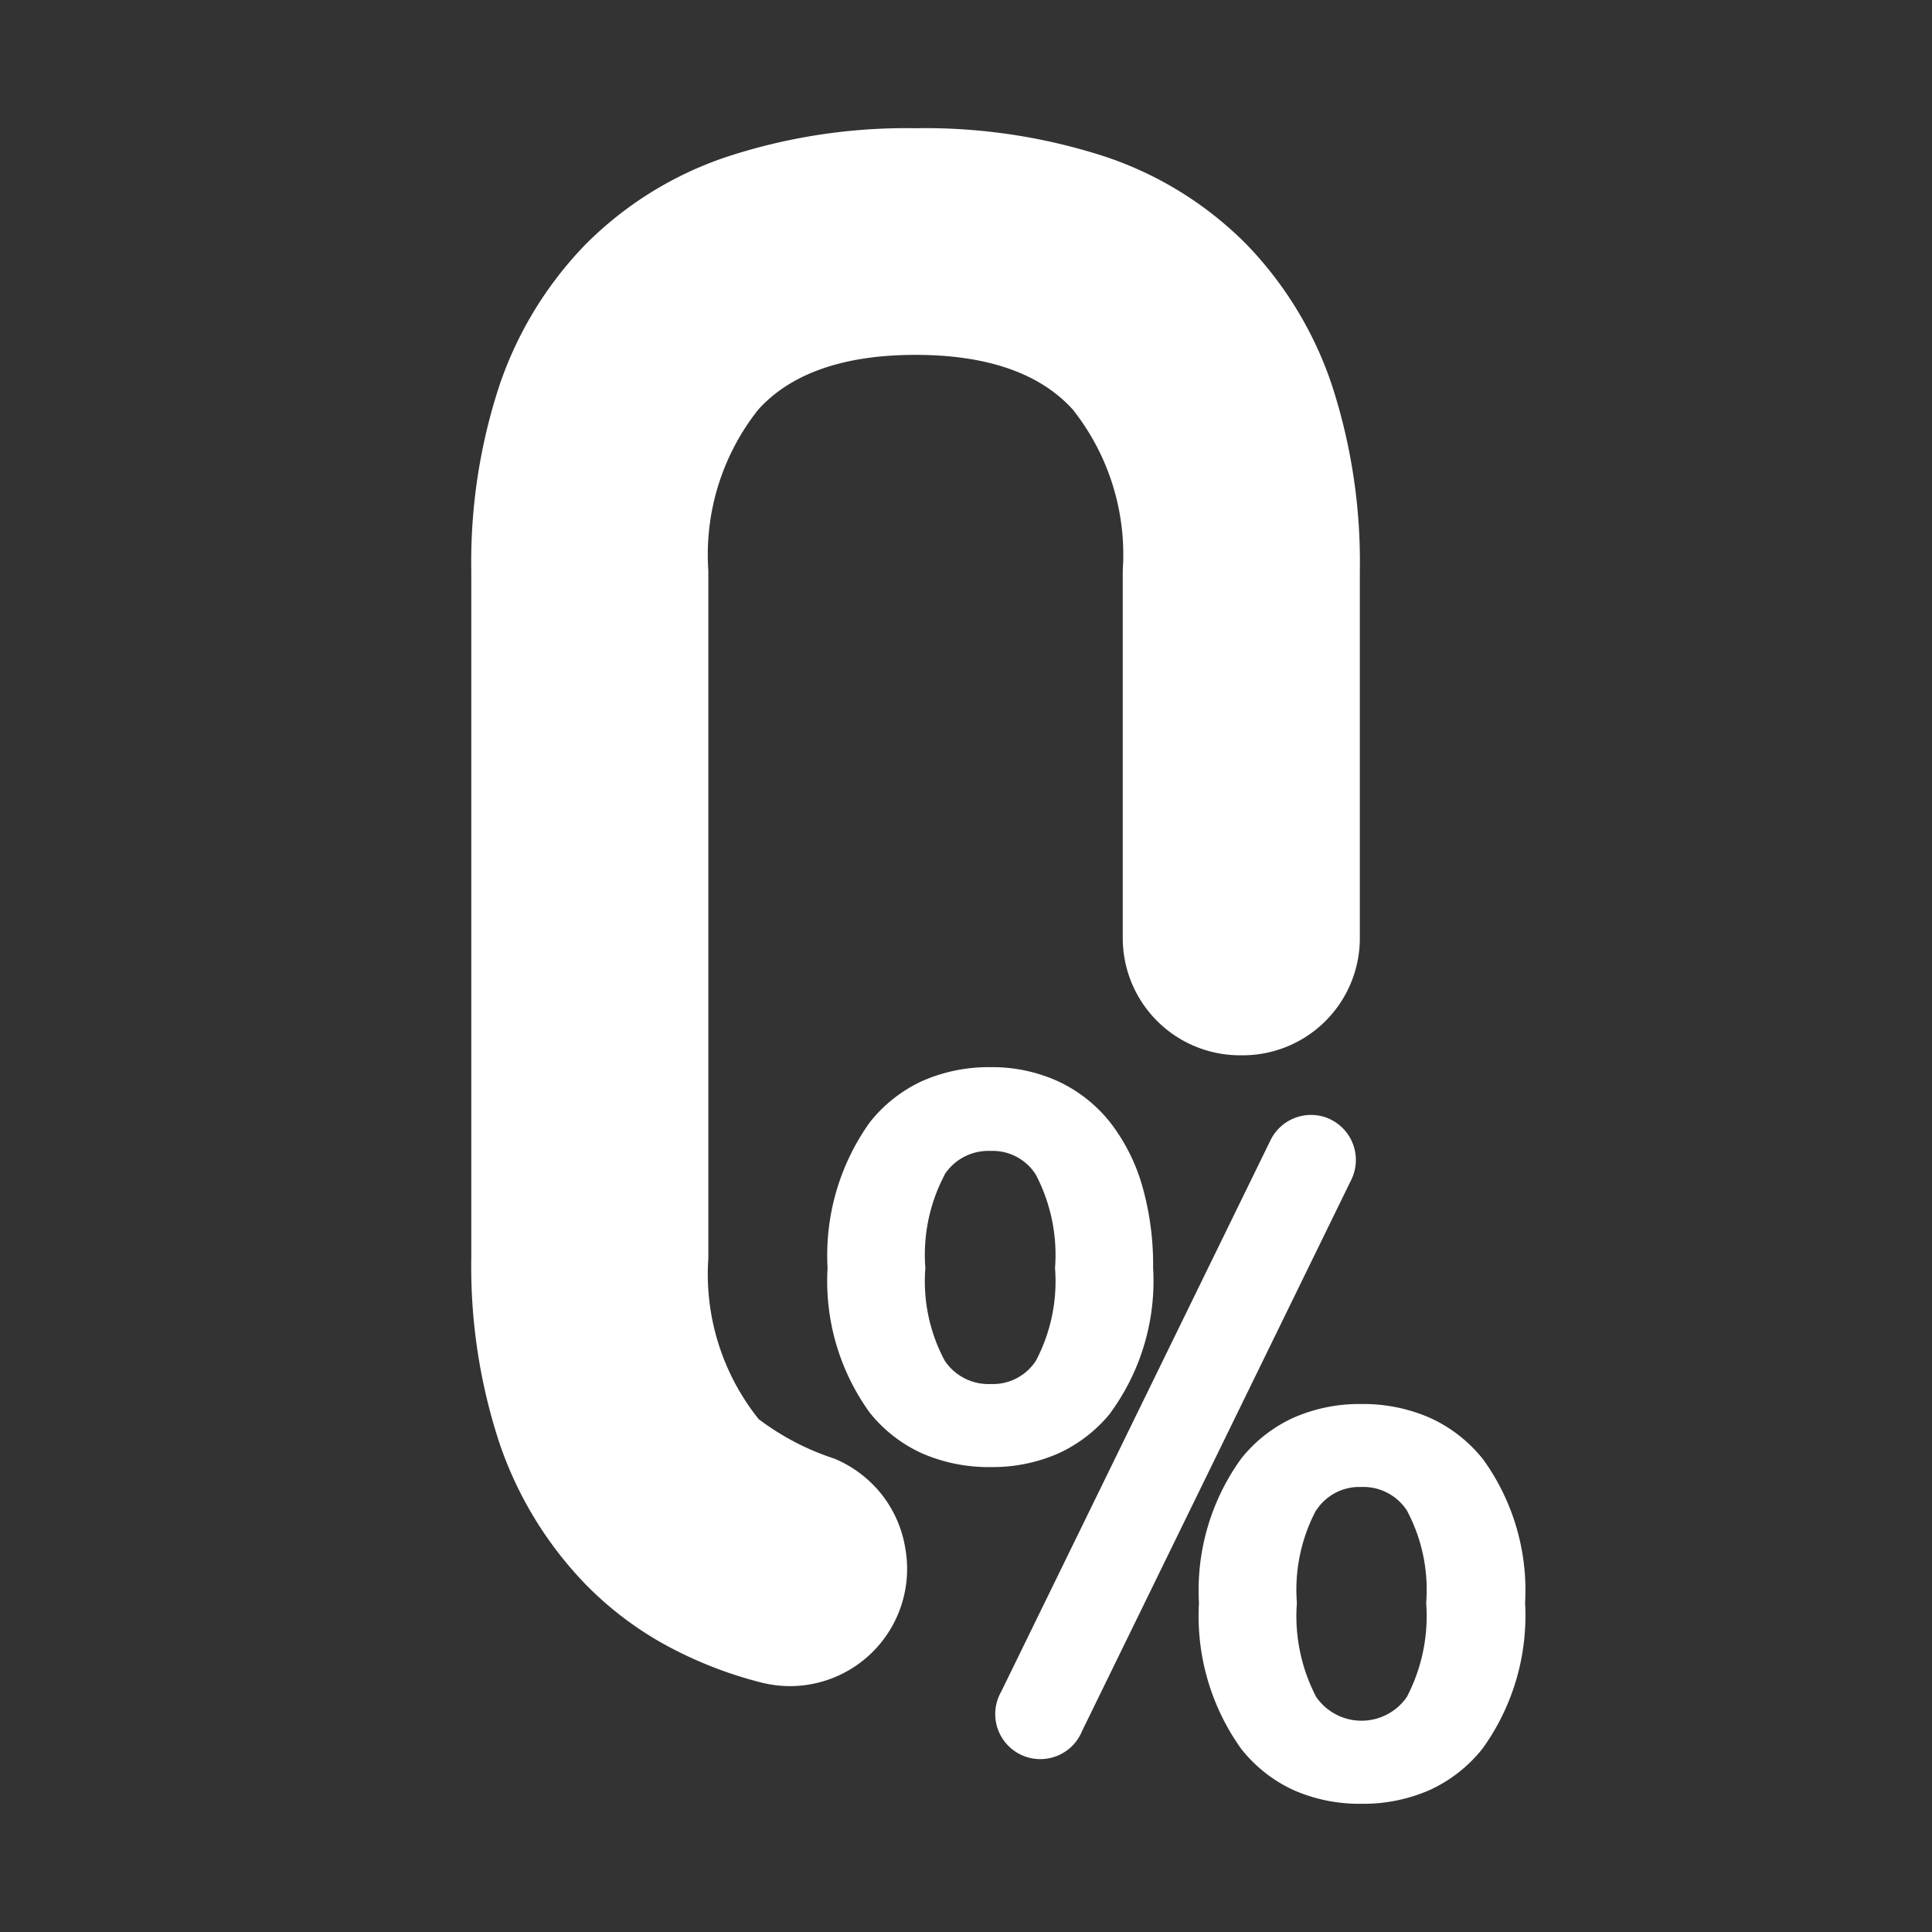 <svg xmlns="http://www.w3.org/2000/svg" xmlns:xlink="http://www.w3.org/1999/xlink" width="60" height="60" viewBox="0 0 60 60">
  <rect x="0" y="0" width="60" height="60" fill="#333333" stroke="none"/>
  <defs>
    <clipPath id="clip-path">
      <rect id="View_box" data-name="View box" width="60" height="60" transform="translate(-6.736 -7.112)" fill="none"/>
    </clipPath>
    <clipPath id="clip-path-2">
      <rect id="viewbox" width="32.727" height="52.037" transform="translate(0 0)" fill="none"/>
    </clipPath>
  </defs>
  <g id="Icon_24_Interest-free" data-name="Icon / 24 / Interest-free" transform="translate(6.736 7.112)" clip-path="url(#clip-path)">
    <g id="ic" transform="translate(7.9 -3.13)" clip-path="url(#clip-path-2)">
      <path id="패스_1775" data-name="패스 1775" d="M13.477,44.092a3.639,3.639,0,0,0-.741-1.675,3.687,3.687,0,0,0-1.46-1.1,8,8,0,0,1-2.35-1.226,7.2,7.2,0,0,1-1.564-4.993V13.733A7.246,7.246,0,0,1,8.912,8.739c1.018-1.128,2.662-1.7,4.885-1.7s3.867.571,4.885,1.7a7.246,7.246,0,0,1,1.55,4.993v11.42a3.641,3.641,0,0,0,3.634,3.639h.14a3.639,3.639,0,0,0,3.589-3.639V13.733a17.707,17.707,0,0,0-.874-5.774,11.559,11.559,0,0,0-2.646-4.352A11.135,11.135,0,0,0,19.721.894,18.045,18.045,0,0,0,13.8,0a17.869,17.869,0,0,0-5.9.9A11.2,11.2,0,0,0,3.535,3.622,11.656,11.656,0,0,0,.877,7.979,17.544,17.544,0,0,0,0,13.733V35.095a17.521,17.521,0,0,0,.873,5.734,11.721,11.721,0,0,0,2.645,4.359,10.633,10.633,0,0,0,2.433,1.872,12.72,12.72,0,0,0,3.015,1.2,3.688,3.688,0,0,0,.935.122,3.64,3.64,0,0,0,3.585-4.236Z" transform="translate(0 0)" fill="#fff"/>
      <path id="패스_1776" data-name="패스 1776" d="M35.67,48.795a4.448,4.448,0,0,0-1.639-1.269A5.156,5.156,0,0,0,31.91,47.1a5.087,5.087,0,0,0-2.106.424,4.421,4.421,0,0,0-1.627,1.27,6.978,6.978,0,0,0-1.312,4.484,7.084,7.084,0,0,0,1.311,4.53A4.424,4.424,0,0,0,29.8,59.089a5.058,5.058,0,0,0,2.108.426,5.112,5.112,0,0,0,2.124-.428A4.452,4.452,0,0,0,35.672,57.8a7.055,7.055,0,0,0,1.321-4.521,6.942,6.942,0,0,0-1.323-4.487M30.508,50.4a1.592,1.592,0,0,1,1.4-.723,1.614,1.614,0,0,1,1.413.727,5.22,5.22,0,0,1,.6,2.874,5.427,5.427,0,0,1-.6,2.92,1.712,1.712,0,0,1-2.815,0,5.425,5.425,0,0,1-.6-2.92,5.288,5.288,0,0,1,.595-2.878" transform="translate(-4.266 -7.479)" fill="#fff"/>
      <path id="패스_1777" data-name="패스 1777" d="M21.938,45.4a6.932,6.932,0,0,0,1.325-4.5,8.93,8.93,0,0,0-.332-2.527,5.855,5.855,0,0,0-.983-1.969,4.464,4.464,0,0,0-1.619-1.292,4.923,4.923,0,0,0-2.111-.447,5.106,5.106,0,0,0-2.123.429,4.44,4.44,0,0,0-1.633,1.287,7.1,7.1,0,0,0-1.309,4.519,6.97,6.97,0,0,0,1.314,4.5A4.407,4.407,0,0,0,16.1,46.664a5.175,5.175,0,0,0,2.119.42,5.082,5.082,0,0,0,2.093-.42,4.48,4.48,0,0,0,1.628-1.26M16.786,38h0a1.627,1.627,0,0,1,1.431-.734,1.588,1.588,0,0,1,1.4.73,5.382,5.382,0,0,1,.6,2.908,5.289,5.289,0,0,1-.594,2.878,1.593,1.593,0,0,1-1.4.723,1.632,1.632,0,0,1-1.433-.727,5.217,5.217,0,0,1-.6-2.874,5.313,5.313,0,0,1,.6-2.9" transform="translate(-2.088 -5.505)" fill="#fff"/>
      <path id="패스_1778" data-name="패스 1778" d="M29.77,36.568a1.4,1.4,0,0,0-1.868.642L19.539,54.334a1.4,1.4,0,1,0,2.51,1.226l8.362-17.123a1.4,1.4,0,0,0-.642-1.868" transform="translate(-3.08 -5.784)" fill="#fff"/>
    </g>
  </g>
</svg>
